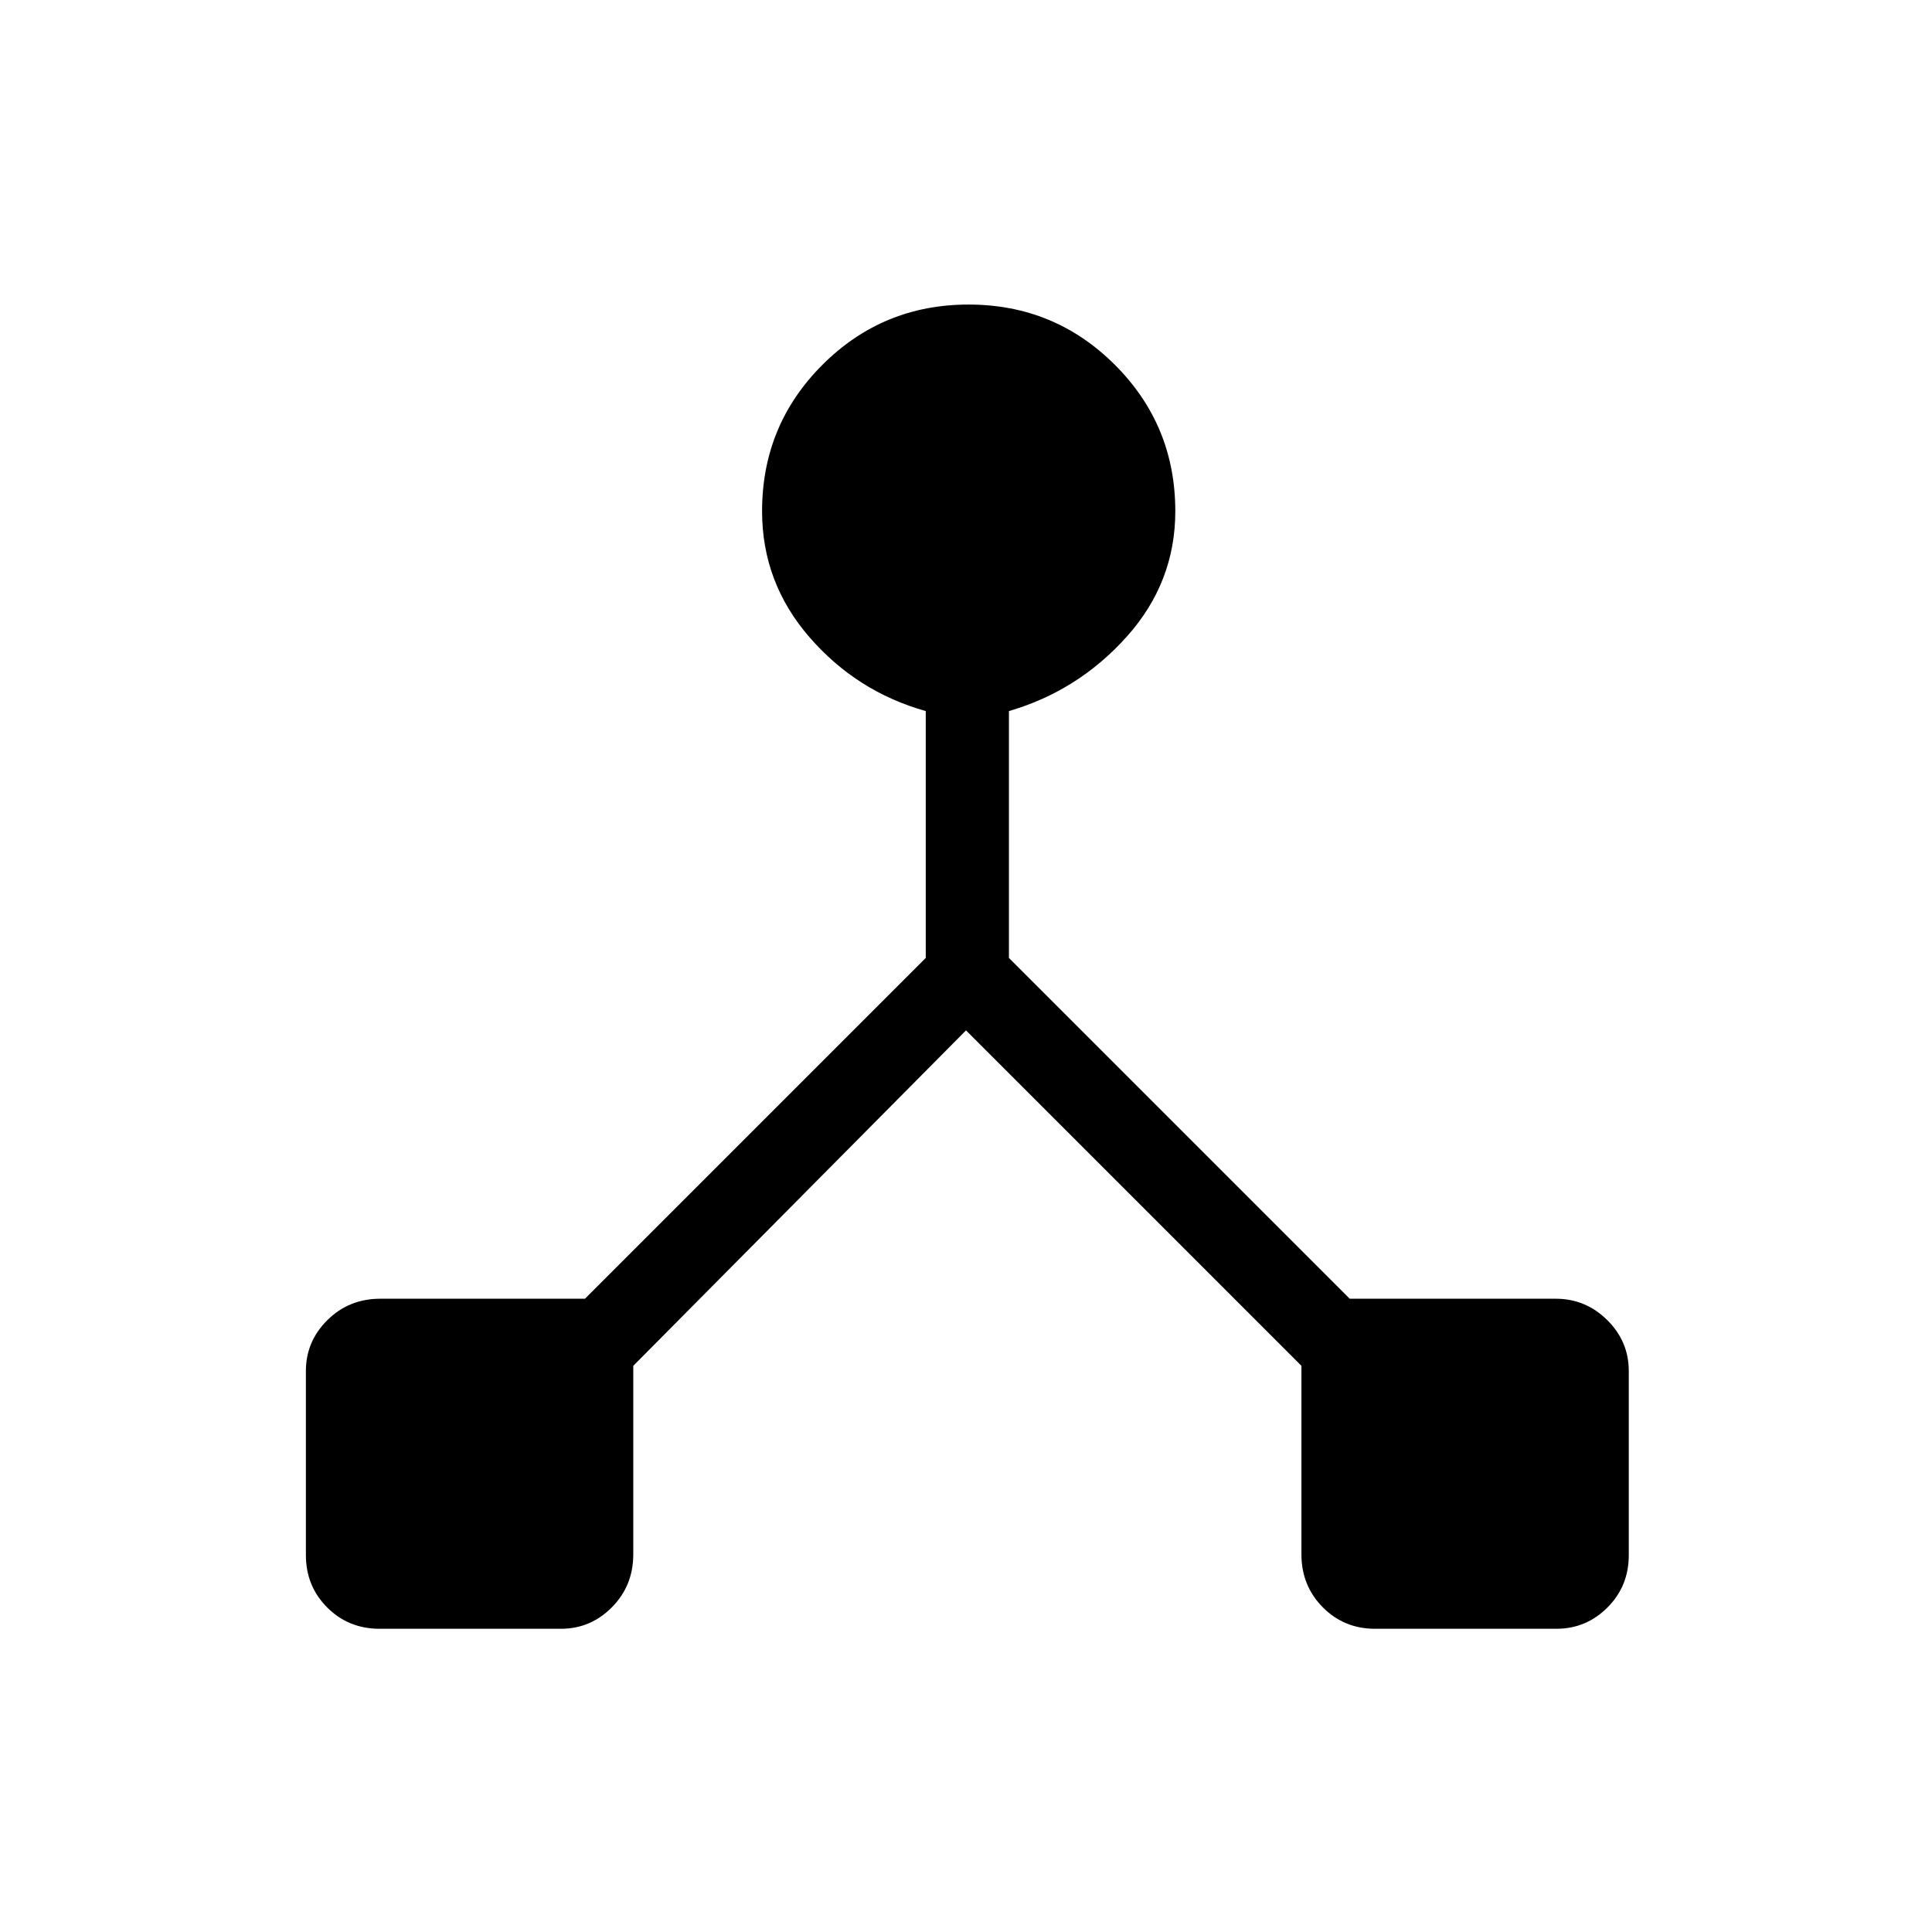 <svg xmlns="http://www.w3.org/2000/svg" height="40" viewBox="0 -960 960 960" width="40"><path d="M152-187.27v-91.48q0-14.75 10.71-25.33 10.71-10.59 26.29-10.59h101.67L460-484v-122.67q-34.33-9.66-57.83-36.76-23.5-27.11-23.5-62.57 0-42.72 29.96-72.69 29.96-29.98 72.66-29.98 42.71 0 72.71 29.98 30 29.97 30 72.69 0 35.46-24.17 62.4-24.16 26.93-58.5 36.93V-484l169.34 169.33H773q14.92 0 25.62 10.6 10.71 10.59 10.71 25.34v91.48q0 15.42-10.59 26-10.6 10.58-25.34 10.58h-90.15q-15.42 0-26-10.71-10.58-10.7-10.58-26.29v-93.66L480-448 314.67-281.33v93.66q0 15.59-10.6 26.29-10.59 10.71-25.34 10.71h-90.15q-15.41 0-26-10.59Q152-171.86 152-187.27Z"/></svg>